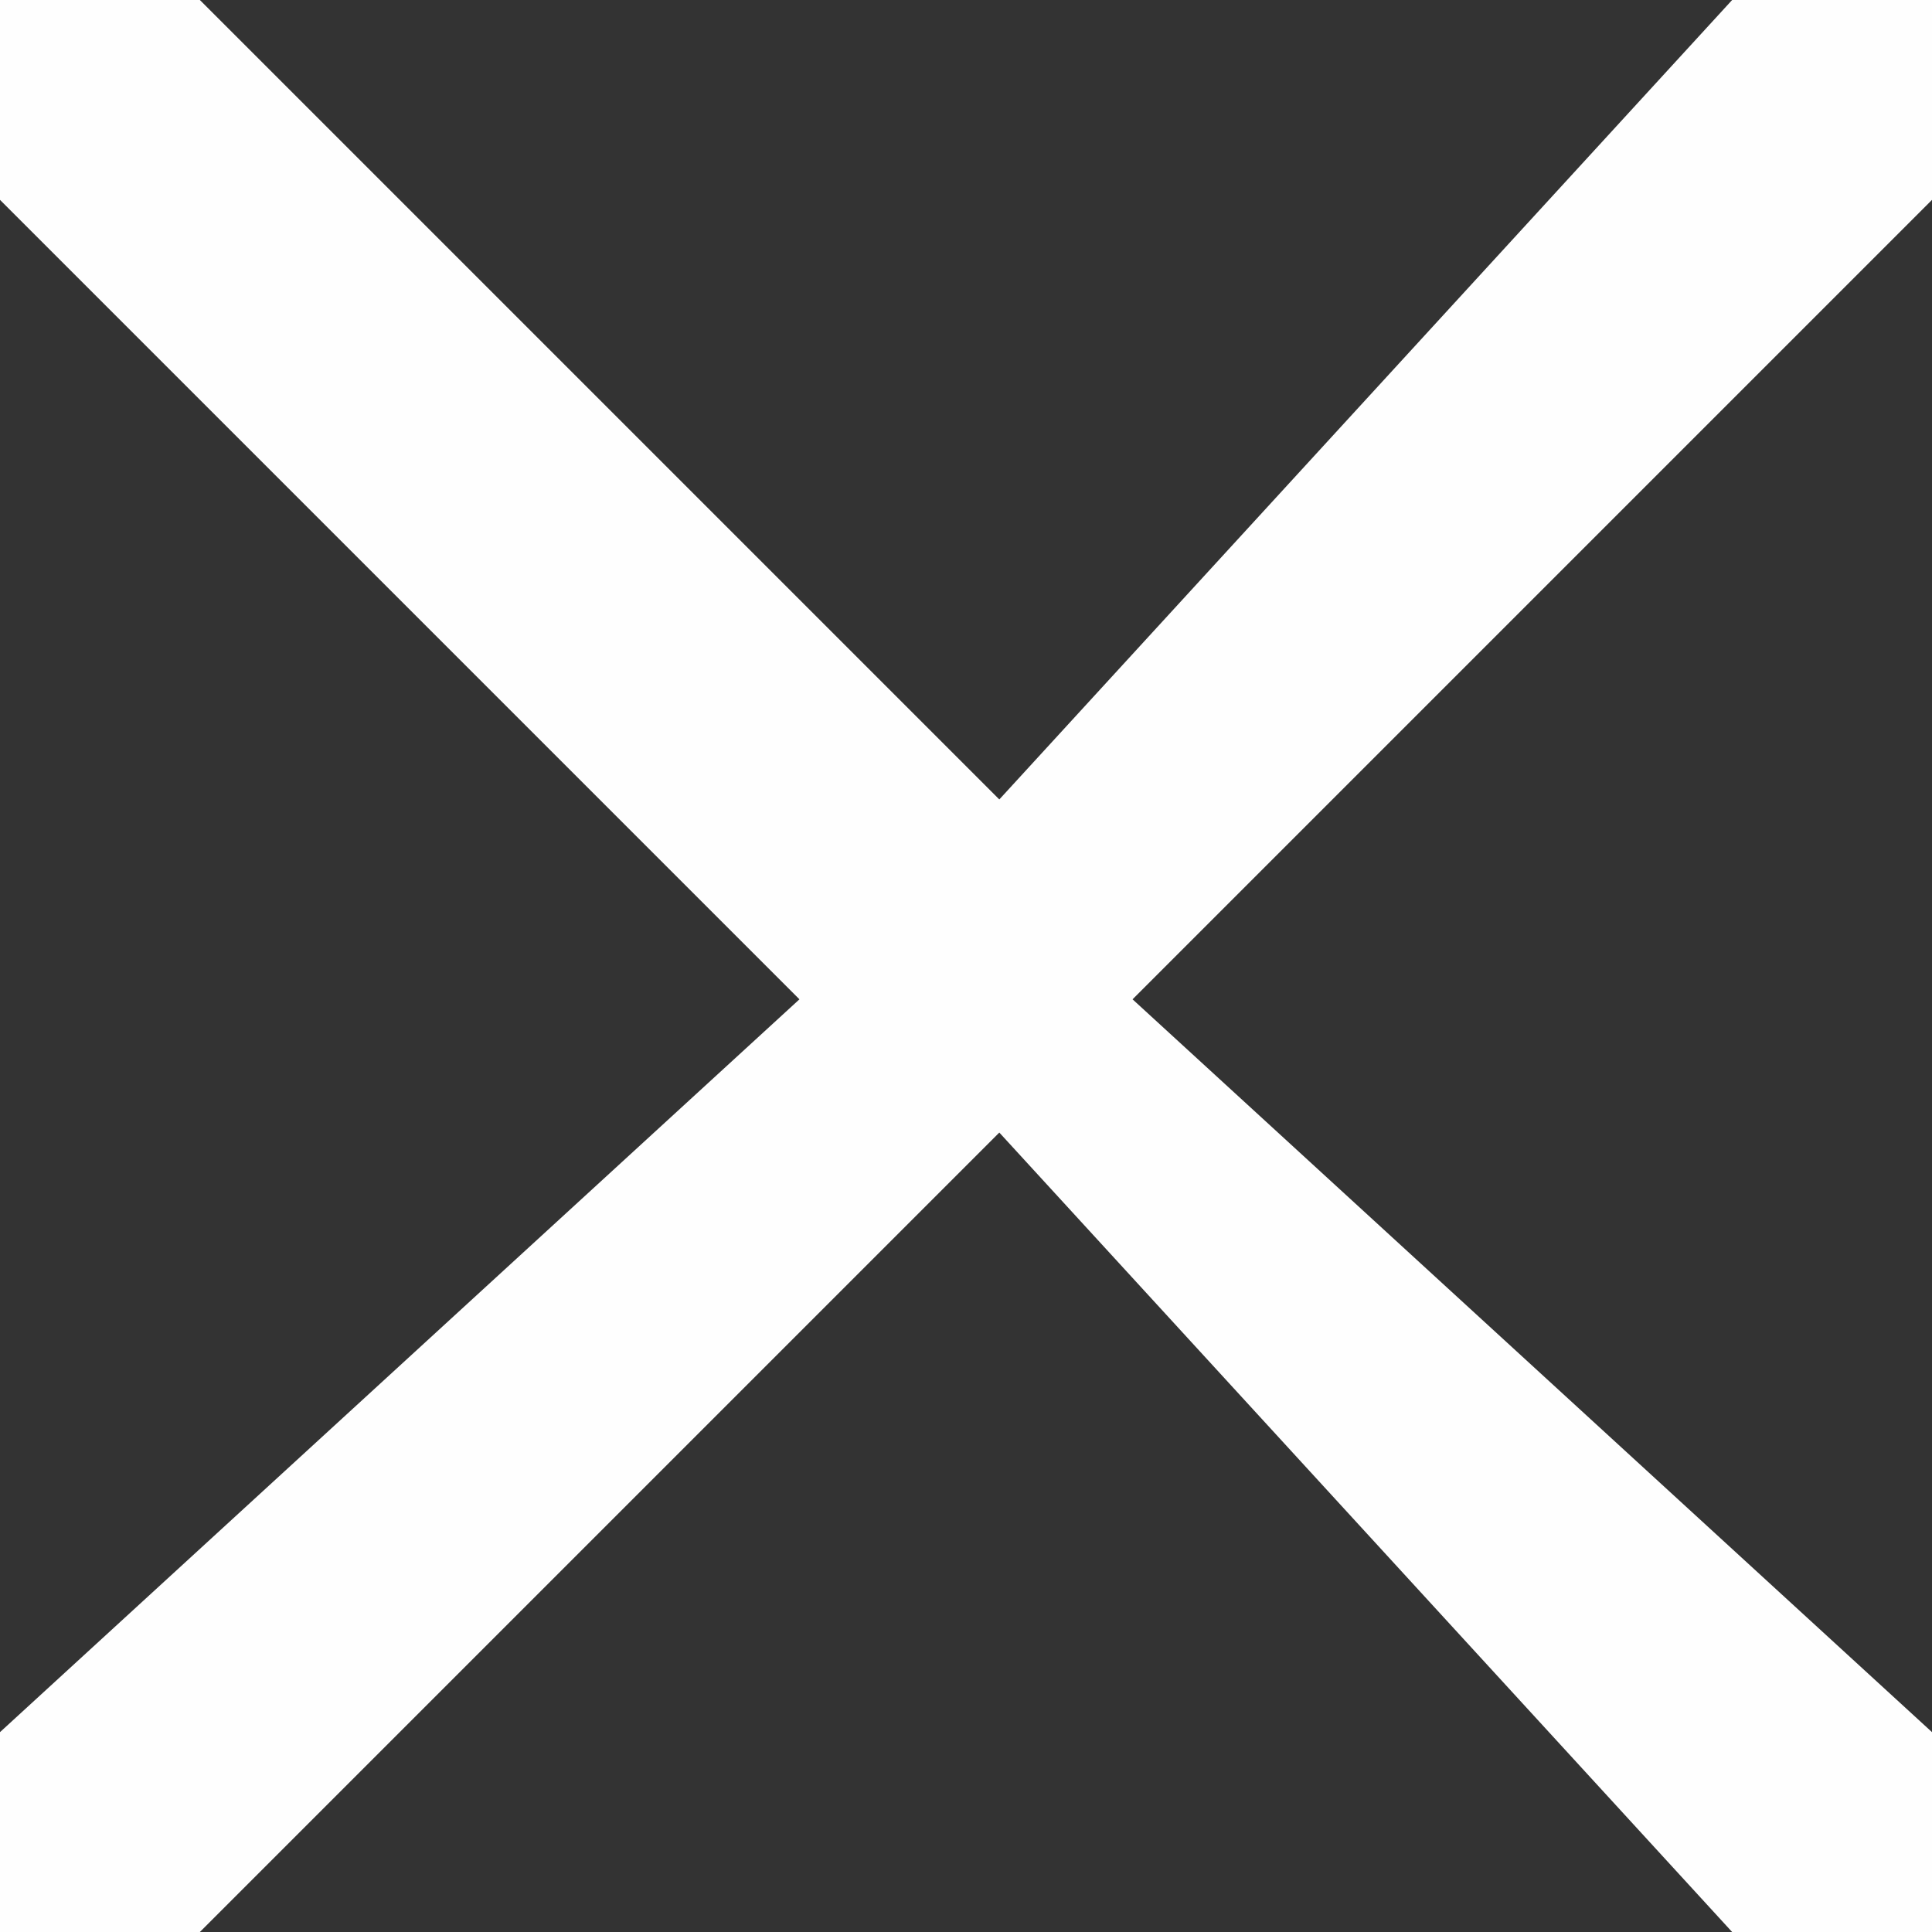 <?xml version="1.0" encoding="UTF-8"?>
<!DOCTYPE svg PUBLIC "-//W3C//DTD SVG 1.1//EN" "http://www.w3.org/Graphics/SVG/1.1/DTD/svg11.dtd">
<!-- Creator: CorelDRAW -->
<svg xmlns="http://www.w3.org/2000/svg" xml:space="preserve" width="44px" height="44px" version="1.1" style="shape-rendering:geometricPrecision; text-rendering:geometricPrecision; image-rendering:optimizeQuality; fill-rule:evenodd; clip-rule:evenodd"
viewBox="0 0 0.29 0.29"
 xmlns:xlink="http://www.w3.org/1999/xlink"
 xmlns:xodm="http://www.corel.com/coreldraw/odm/2003">
 <rect x="0" y="0" width="0.29" height="0.29" fill="#333333" stroke="none"/>
 <defs>
  <style type="text/css">
   <![CDATA[
    .fil0 {fill:#FEFEFE}
   ]]>
  </style>
 </defs>
 <g id="Camada_x0020_1">
  <path class="fil0" d="M0 0c0.01,0 0.02,0 0.03,0l0.12 0.12 0.11 -0.12c0.01,0 0.02,0 0.03,0 0,0.01 0,0.02 0,0.03l-0.12 0.12 0.12 0.11c0,0.01 0,0.02 0,0.03 -0.01,0 -0.02,0 -0.03,0l-0.11 -0.12 -0.12 0.12c-0.01,0 -0.02,0 -0.03,0 0,-0.01 0,-0.02 0,-0.03l0.12 -0.11 -0.12 -0.12c0,-0.01 0,-0.02 0,-0.03z"/>
 </g>
</svg>
